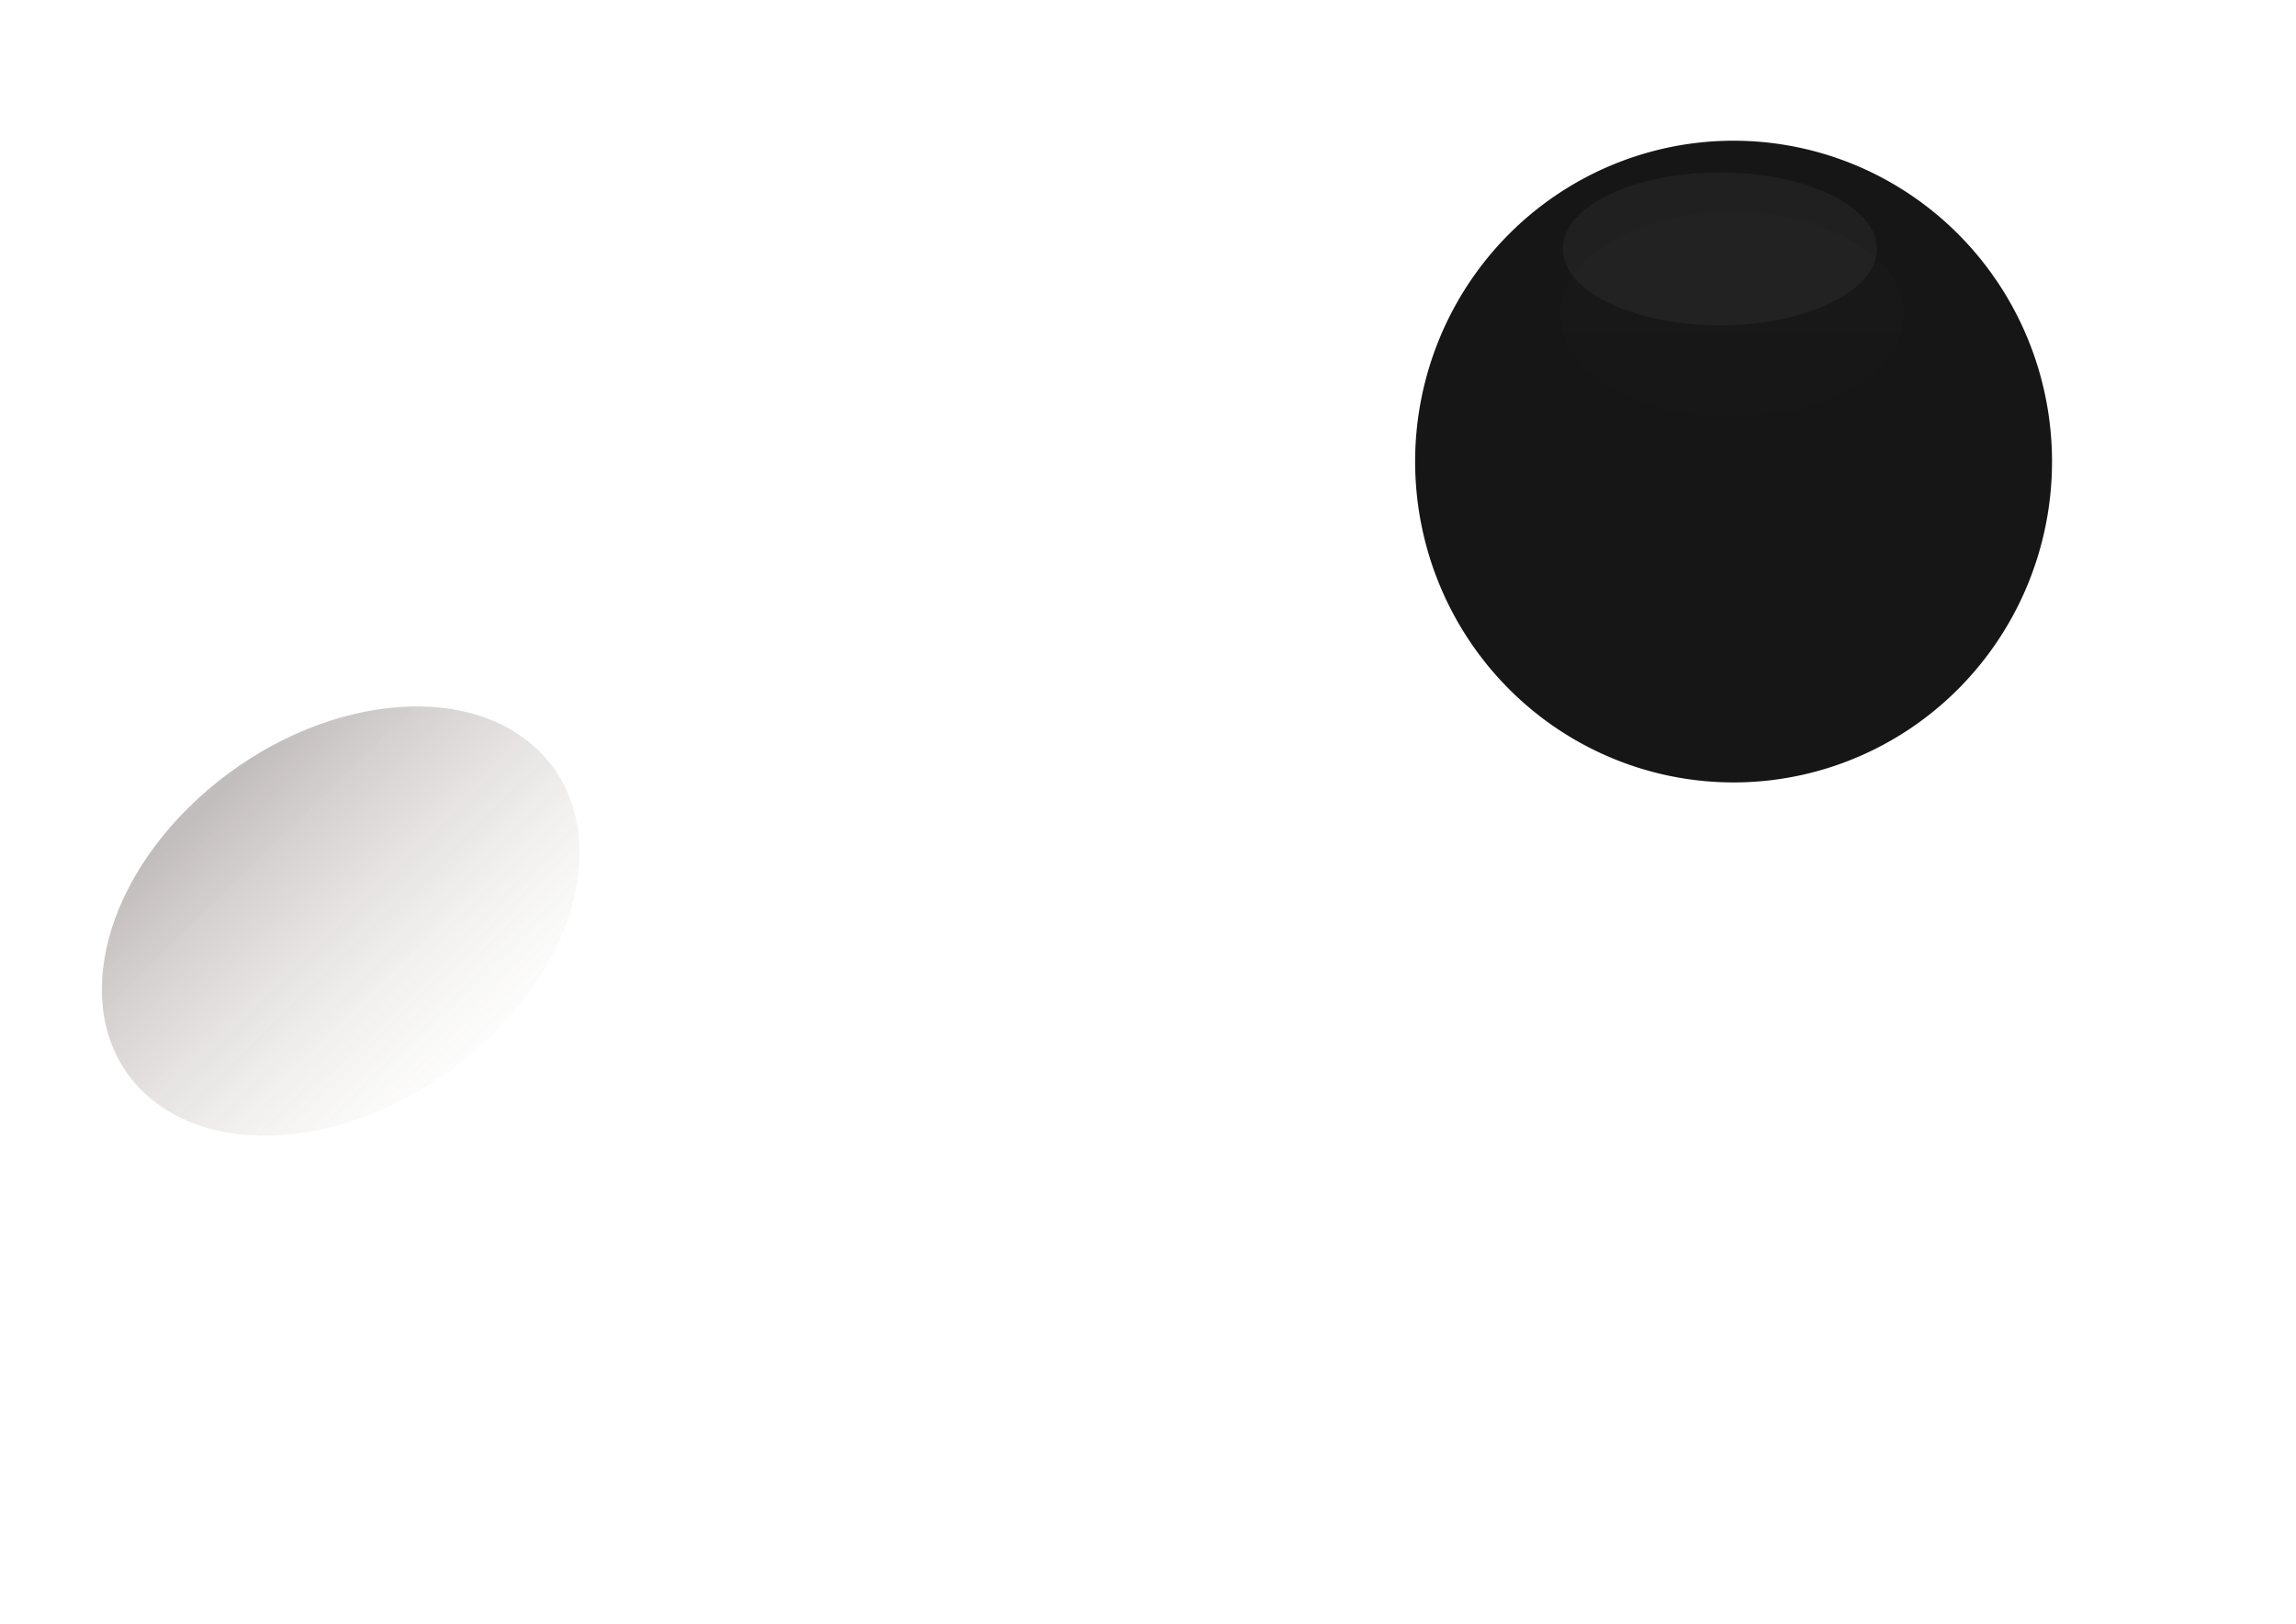<?xml version="1.0" encoding="UTF-8" standalone="no"?>
<!-- Created with Inkscape (http://www.inkscape.org/) -->

<svg
   width="297mm"
   height="210mm"
   viewBox="0 0 297 210"
   version="1.1"
   id="svg12"
   inkscape:version="1.2-beta (1b65182ce9, 2022-04-05)"
   sodipodi:docname="bg-about3.svg"
   xmlns:inkscape="http://www.inkscape.org/namespaces/inkscape"
   xmlns:sodipodi="http://sodipodi.sourceforge.net/DTD/sodipodi-0.dtd"
   xmlns:xlink="http://www.w3.org/1999/xlink"
   xmlns="http://www.w3.org/2000/svg"
   xmlns:svg="http://www.w3.org/2000/svg">
  <sodipodi:namedview
     id="namedview14"
     pagecolor="#ffffff"
     bordercolor="#666666"
     borderopacity="1.0"
     inkscape:pageshadow="2"
     inkscape:pageopacity="0.0"
     inkscape:pagecheckerboard="0"
     inkscape:document-units="mm"
     showgrid="false"
     inkscape:snap-bbox="true"
     inkscape:snap-others="false"
     inkscape:zoom="0.64052329"
     inkscape:cx="435.58135"
     inkscape:cy="315.36714"
     inkscape:window-width="1360"
     inkscape:window-height="705"
     inkscape:window-x="-8"
     inkscape:window-y="-8"
     inkscape:window-maximized="1"
     inkscape:current-layer="layer1"
     inkscape:deskcolor="#d1d1d1">
    <inkscape:grid
       type="xygrid"
       id="grid318" />
  </sodipodi:namedview>
  <defs
     id="defs9">
    <linearGradient
       inkscape:collect="always"
       id="linearGradient16754">
      <stop
         style="stop-color:#ffffff;stop-opacity:1;"
         offset="0"
         id="stop16750" />
      <stop
         style="stop-color:#ffffff;stop-opacity:0.398"
         offset="1"
         id="stop16752" />
    </linearGradient>
    <linearGradient
       inkscape:collect="always"
       id="linearGradient6042">
      <stop
         style="stop-color:#ffffff;stop-opacity:1;"
         offset="0"
         id="stop6038" />
      <stop
         style="stop-color:#ffffff;stop-opacity:0;"
         offset="1"
         id="stop6040" />
    </linearGradient>
    <linearGradient
       id="linearGradient53168"
       inkscape:swatch="gradient">
      <stop
         style="stop-color:#f7eded;stop-opacity:1;"
         offset="0"
         id="stop53164" />
      <stop
         style="stop-color:#f7eded;stop-opacity:0;"
         offset="1"
         id="stop53166" />
    </linearGradient>
    <linearGradient
       inkscape:collect="always"
       id="linearGradient36821">
      <stop
         style="stop-color:#8c8a7d;stop-opacity:1;"
         offset="0"
         id="stop36817" />
      <stop
         style="stop-color:#c6b6af;stop-opacity:0.461;"
         offset="1"
         id="stop36819" />
    </linearGradient>
    <linearGradient
       inkscape:collect="always"
       id="linearGradient35862">
      <stop
         style="stop-color:#362424;stop-opacity:1;"
         offset="0"
         id="stop35858" />
      <stop
         style="stop-color:#a79f91;stop-opacity:0;"
         offset="1"
         id="stop35860" />
    </linearGradient>
    <filter
       style="color-interpolation-filters:sRGB;"
       inkscape:label="Brilliance"
       id="filter12233"
       x="0"
       y="0"
       width="1"
       height="1">
      <feColorMatrix
         values="2 -7.305 -7.305 0 10 -7.305 2 -7.305 0 10 -7.305 -7.305 2 0 10 0 0 0 1 0 "
         id="feColorMatrix12231"
         result="fbSourceGraphic" />
      <feColorMatrix
         result="fbSourceGraphicAlpha"
         in="fbSourceGraphic"
         values="0 0 0 -1 0 0 0 0 -1 0 0 0 0 -1 0 0 0 0 1 0"
         id="feColorMatrix12257" />
      <feColorMatrix
         id="feColorMatrix12259"
         values="2 -7.305 -7.305 0 -2.771 -7.305 2 -7.305 0 -2.771 -7.305 -7.305 2 0 -2.771 0 0 0 1 0 "
         in="fbSourceGraphic"
         result="fbSourceGraphic" />
      <feColorMatrix
         result="fbSourceGraphicAlpha"
         in="fbSourceGraphic"
         values="0 0 0 -1 0 0 0 0 -1 0 0 0 0 -1 0 0 0 0 1 0"
         id="feColorMatrix12283" />
      <feColorMatrix
         id="feColorMatrix12285"
         values="2 -4.401 -4.401 0 -2.771 -4.401 2 -4.401 0 -2.771 -4.401 -4.401 2 0 -2.771 0 0 0 1 0 "
         in="fbSourceGraphic" />
    </filter>
    <linearGradient
       inkscape:collect="always"
       xlink:href="#linearGradient35862"
       id="linearGradient28261"
       x1="67.737"
       y1="19.771"
       x2="68.663"
       y2="55.439"
       gradientUnits="userSpaceOnUse"
       gradientTransform="matrix(1.338,0,0,1.61,-21.259,-11.586)" />
    <filter
       inkscape:collect="always"
       style="color-interpolation-filters:sRGB"
       id="filter29868"
       x="-0.102"
       y="-0.138"
       width="1.204"
       height="1.275">
      <feGaussianBlur
         inkscape:collect="always"
         stdDeviation="3.126"
         id="feGaussianBlur29870" />
    </filter>
    <radialGradient
       inkscape:collect="always"
       xlink:href="#linearGradient36821"
       id="radialGradient27805-3"
       cx="68.077"
       cy="72.377"
       fx="68.077"
       fy="72.377"
       r="55.971"
       gradientTransform="matrix(0.859,-0.016,0.019,1,60.366,105.842)"
       gradientUnits="userSpaceOnUse" />
    <filter
       inkscape:collect="always"
       style="color-interpolation-filters:sRGB"
       id="filter70519"
       x="-0.001"
       y="-0.001"
       width="1.001"
       height="1.001">
      <feGaussianBlur
         inkscape:collect="always"
         stdDeviation="0.044"
         id="feGaussianBlur70521" />
    </filter>
    <linearGradient
       inkscape:collect="always"
       xlink:href="#linearGradient6042"
       id="linearGradient6044"
       x1="206.95"
       y1="37.687"
       x2="206.95"
       y2="41.281"
       gradientUnits="userSpaceOnUse"
       gradientTransform="translate(-2.892,-4.957)" />
    <filter
       inkscape:collect="always"
       style="color-interpolation-filters:sRGB"
       id="filter6046"
       x="-0.203"
       y="-0.354"
       width="1.406"
       height="1.707">
      <feGaussianBlur
         inkscape:collect="always"
         stdDeviation="3.476"
         id="feGaussianBlur6048" />
    </filter>
    <linearGradient
       inkscape:collect="always"
       xlink:href="#linearGradient16754"
       id="linearGradient6060"
       x1="208.016"
       y1="18.011"
       x2="207.244"
       y2="61.128"
       gradientUnits="userSpaceOnUse" />
    <filter
       inkscape:collect="always"
       style="color-interpolation-filters:sRGB;"
       id="filter6062"
       x="-1.162"
       y="-1.345"
       width="3.324"
       height="3.69"
       inkscape:label="Translucent"
       inkscape:menu="Bevels"
       inkscape:menu-tooltip="Illuminated translucent plastic or glass effect">
      <feGaussianBlur
         inkscape:collect="always"
         stdDeviation="6.548"
         id="feGaussianBlur6064"
         result="fbSourceGraphic" />
      <feColorMatrix
         result="fbSourceGraphicAlpha"
         in="fbSourceGraphic"
         values="0 0 0 -1 0 0 0 0 -1 0 0 0 0 -1 0 0 0 0 1 0"
         id="feColorMatrix17680" />
      <feBlend
         in2="fbSourceGraphic"
         id="feBlend17682"
         mode="screen"
         result="result1"
         in="fbSourceGraphic" />
      <feGaussianBlur
         id="feGaussianBlur17684"
         stdDeviation="8"
         result="result6" />
      <feComposite
         in2="fbSourceGraphic"
         id="feComposite17686"
         operator="xor"
         in="result6" />
      <feGaussianBlur
         id="feGaussianBlur17688"
         stdDeviation="5"
         result="result2" />
      <feComposite
         in2="result1"
         id="feComposite17690"
         operator="atop"
         result="result92" />
      <feComposite
         in2="result92"
         id="feComposite17692"
         operator="xor"
         in="result2"
         result="result4" />
      <feGaussianBlur
         id="feGaussianBlur17694"
         stdDeviation="1"
         result="result3"
         in="result4" />
      <feSpecularLighting
         id="feSpecularLighting17696"
         surfaceScale="3"
         specularConstant="1.5"
         specularExponent="45"
         result="result5">
        <fePointLight
           id="fePointLight17698"
           x="-5000"
           y="-8000"
           z="20000" />
      </feSpecularLighting>
      <feComposite
         in2="fbSourceGraphic"
         id="feComposite17700"
         operator="in"
         result="result93" />
      <feComposite
         in2="result93"
         id="feComposite17702"
         operator="arithmetic"
         k2="1"
         k3="2"
         in="result3"
         result="result94" />
      <feComposite
         in2="result94"
         id="feComposite17704"
         operator="atop"
         in="result5"
         result="result95" />
      <feBlend
         in2="result95"
         id="feBlend17706"
         mode="screen" />
    </filter>
    <filter
       inkscape:label="Translucent"
       inkscape:menu="Bevels"
       inkscape:menu-tooltip="Illuminated translucent plastic or glass effect"
       x="-0.272"
       y="-0.287"
       width="1.544"
       height="1.574"
       style="color-interpolation-filters:sRGB;"
       id="filter14280">
      <feBlend
         in2="SourceGraphic"
         mode="screen"
         result="result1"
         id="feBlend14254" />
      <feGaussianBlur
         stdDeviation="5.338"
         result="result6"
         id="feGaussianBlur14256" />
      <feComposite
         operator="xor"
         in="result6"
         in2="SourceGraphic"
         id="feComposite14258" />
      <feGaussianBlur
         stdDeviation="5"
         result="result2"
         id="feGaussianBlur14260" />
      <feComposite
         operator="atop"
         in2="result1"
         result="result92"
         id="feComposite14262" />
      <feComposite
         operator="xor"
         in="result2"
         result="result4"
         in2="result92"
         id="feComposite14264" />
      <feGaussianBlur
         stdDeviation="1"
         result="result3"
         in="result4"
         id="feGaussianBlur14266" />
      <feSpecularLighting
         surfaceScale="3"
         specularConstant="1.5"
         specularExponent="45"
         result="result5"
         id="feSpecularLighting14270">
        <fePointLight
           x="-5000"
           y="-8000"
           z="20000"
           id="fePointLight14268" />
      </feSpecularLighting>
      <feComposite
         operator="in"
         in2="SourceGraphic"
         result="result93"
         id="feComposite14272" />
      <feComposite
         operator="arithmetic"
         k2="1"
         k3="2"
         in="result3"
         in2="result93"
         result="result94"
         id="feComposite14274" />
      <feComposite
         operator="atop"
         in="result5"
         in2="result94"
         result="result95"
         id="feComposite14276" />
      <feBlend
         mode="screen"
         in2="result95"
         id="feBlend14278" />
    </filter>
  </defs>
  <g
     inkscape:label="Capa 1"
     inkscape:groupmode="layer"
     id="layer1">
    <ellipse
       style="opacity:0.873;mix-blend-mode:normal;fill:#8d8782;fill-opacity:1;stroke:none;stroke-width:0.266;stroke-opacity:1;filter:url(#filter14280)"
       id="path12401"
       cx="56.079"
       cy="133.506"
       rx="50.024"
       ry="47.431" />
    <ellipse
       style="opacity:0;mix-blend-mode:normal;fill:url(#radialGradient27805-3);fill-opacity:1;stroke:none;stroke-width:0.296;stroke-miterlimit:4;stroke-dasharray:none;stroke-opacity:1"
       id="ellipse18569-8"
       cx="119.415"
       cy="178.376"
       rx="55.971"
       ry="58.037"
       transform="matrix(0.438,-0.295,0.439,0.277,-62.905,133.993)" />
    <ellipse
       style="opacity:0.549;mix-blend-mode:normal;fill:url(#linearGradient28261);fill-opacity:1;stroke:none;stroke-width:0.296;stroke-miterlimit:4;stroke-dasharray:none;stroke-opacity:1;filter:url(#filter29868)"
       id="path27829"
       cx="66.918"
       cy="46.264"
       rx="36.764"
       ry="27.263"
       transform="matrix(0.675,-0.619,0.675,0.583,-32.324,133.575)" />
    <ellipse
       style="opacity:0.378;fill:#eadb10;fill-opacity:0;stroke:none;stroke-width:0.265;stroke-miterlimit:4;stroke-dasharray:none;stroke-opacity:1"
       id="path37938"
       cx="125.368"
       cy="100.997"
       rx="70.429"
       ry="32.839" />
    <rect
       style="opacity:0.378;fill:#eadb10;fill-opacity:0;stroke:none;stroke-width:0.265;stroke-miterlimit:4;stroke-dasharray:none;stroke-opacity:1"
       id="rect38032"
       width="40.481"
       height="131.357"
       x="37.59"
       y="13.218" />
    <path
       id="path51282-1"
       style="fill:#ffffff;fill-opacity:1;fill-rule:evenodd;stroke:none;stroke-width:0.265;stroke-opacity:1;filter:url(#filter70519);opacity:0"
       d="m 185.801,177.118 c 0,0 -14.538,4.653 -57.62,-18.923 L 87.847,139.289 c 0,0 -80.255,-25.156 -6.585,-94.404 C 171.391,-39.834 275.73,169.565 185.801,177.118 Z"
       sodipodi:nodetypes="sccss" />
    <path
       id="path12401-5-4"
       style="opacity:0.912;fill:#000000;fill-opacity:1;stroke:none;stroke-width:0.265;stroke-opacity:1"
       d="M 224.247,18.199 A 41.193,41.497 0 0 0 183.055,59.697 41.193,41.497 0 0 0 224.247,101.194 41.193,41.497 0 0 0 265.44,59.697 41.193,41.497 0 0 0 224.247,18.199 Z" />
    <ellipse
       style="opacity:0.099;mix-blend-mode:normal;fill:url(#linearGradient6060);fill-opacity:1;stroke:#3729a4;stroke-width:0.265;stroke-linecap:round;stroke-dasharray:0.265, 0.795;paint-order:stroke markers fill;filter:url(#filter6062)"
       id="path6052"
       cx="204.678"
       cy="42.34"
       rx="21.273"
       ry="18.382"
       transform="matrix(1.044,0,0,0.72,10.365,10.151)" />
    <ellipse
       style="opacity:0.204;mix-blend-mode:normal;fill:url(#linearGradient6044);fill-opacity:1;stroke:#3729a4;stroke-width:0.265;stroke-linecap:round;stroke-dasharray:0.265, 0.795;paint-order:stroke markers fill;filter:url(#filter6046)"
       id="path4993"
       cx="204.678"
       cy="16.11"
       rx="20.86"
       ry="11.979"
       transform="matrix(0.974,0,0,0.825,23.11,18.894)"
       inkscape:transform-center-x="1.6525001"
       inkscape:transform-center-y="0.00082648224" />
  </g>
</svg>
